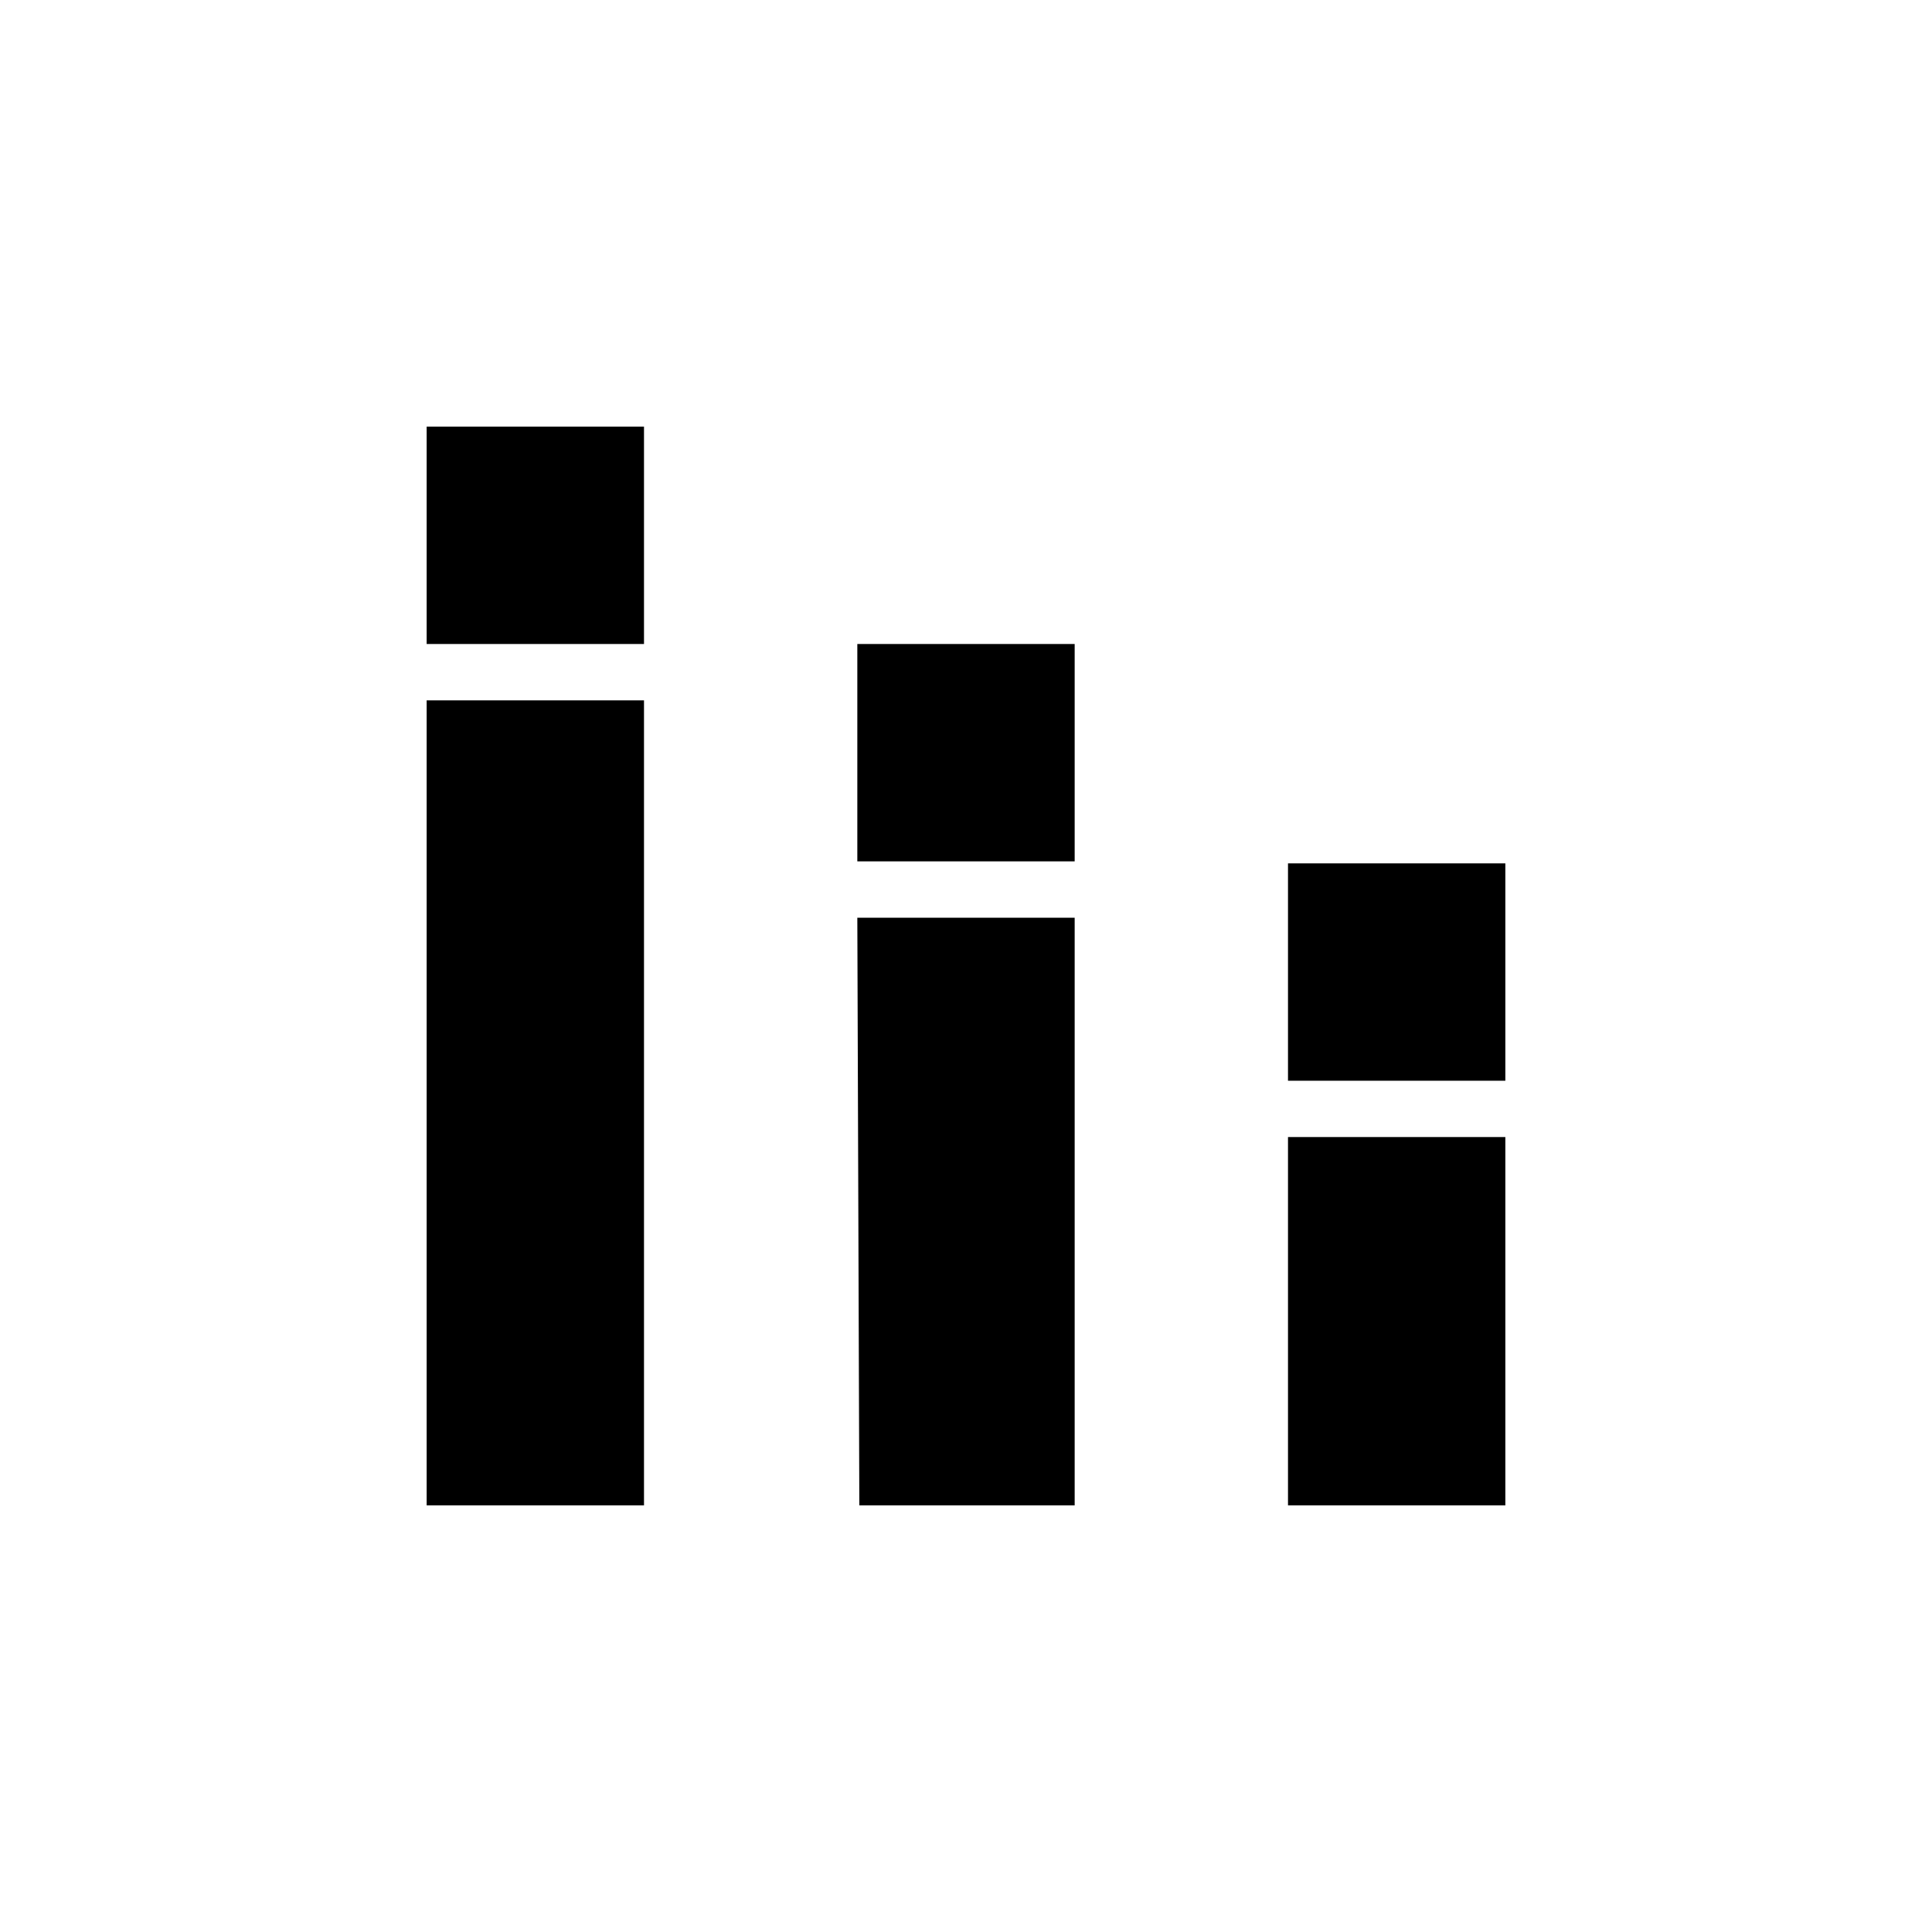<svg xmlns="http://www.w3.org/2000/svg" height="24" viewBox="0 -960 960 960" width="24"><path d="M212-212v-400h108v400H212Zm0-428v-108h108v108H212Zm215 428-1-292h108v292H427Zm-1-320v-108h108v108H426Zm214 320v-183h108v183H640Zm0-211v-108h108v108H640Z"/></svg>